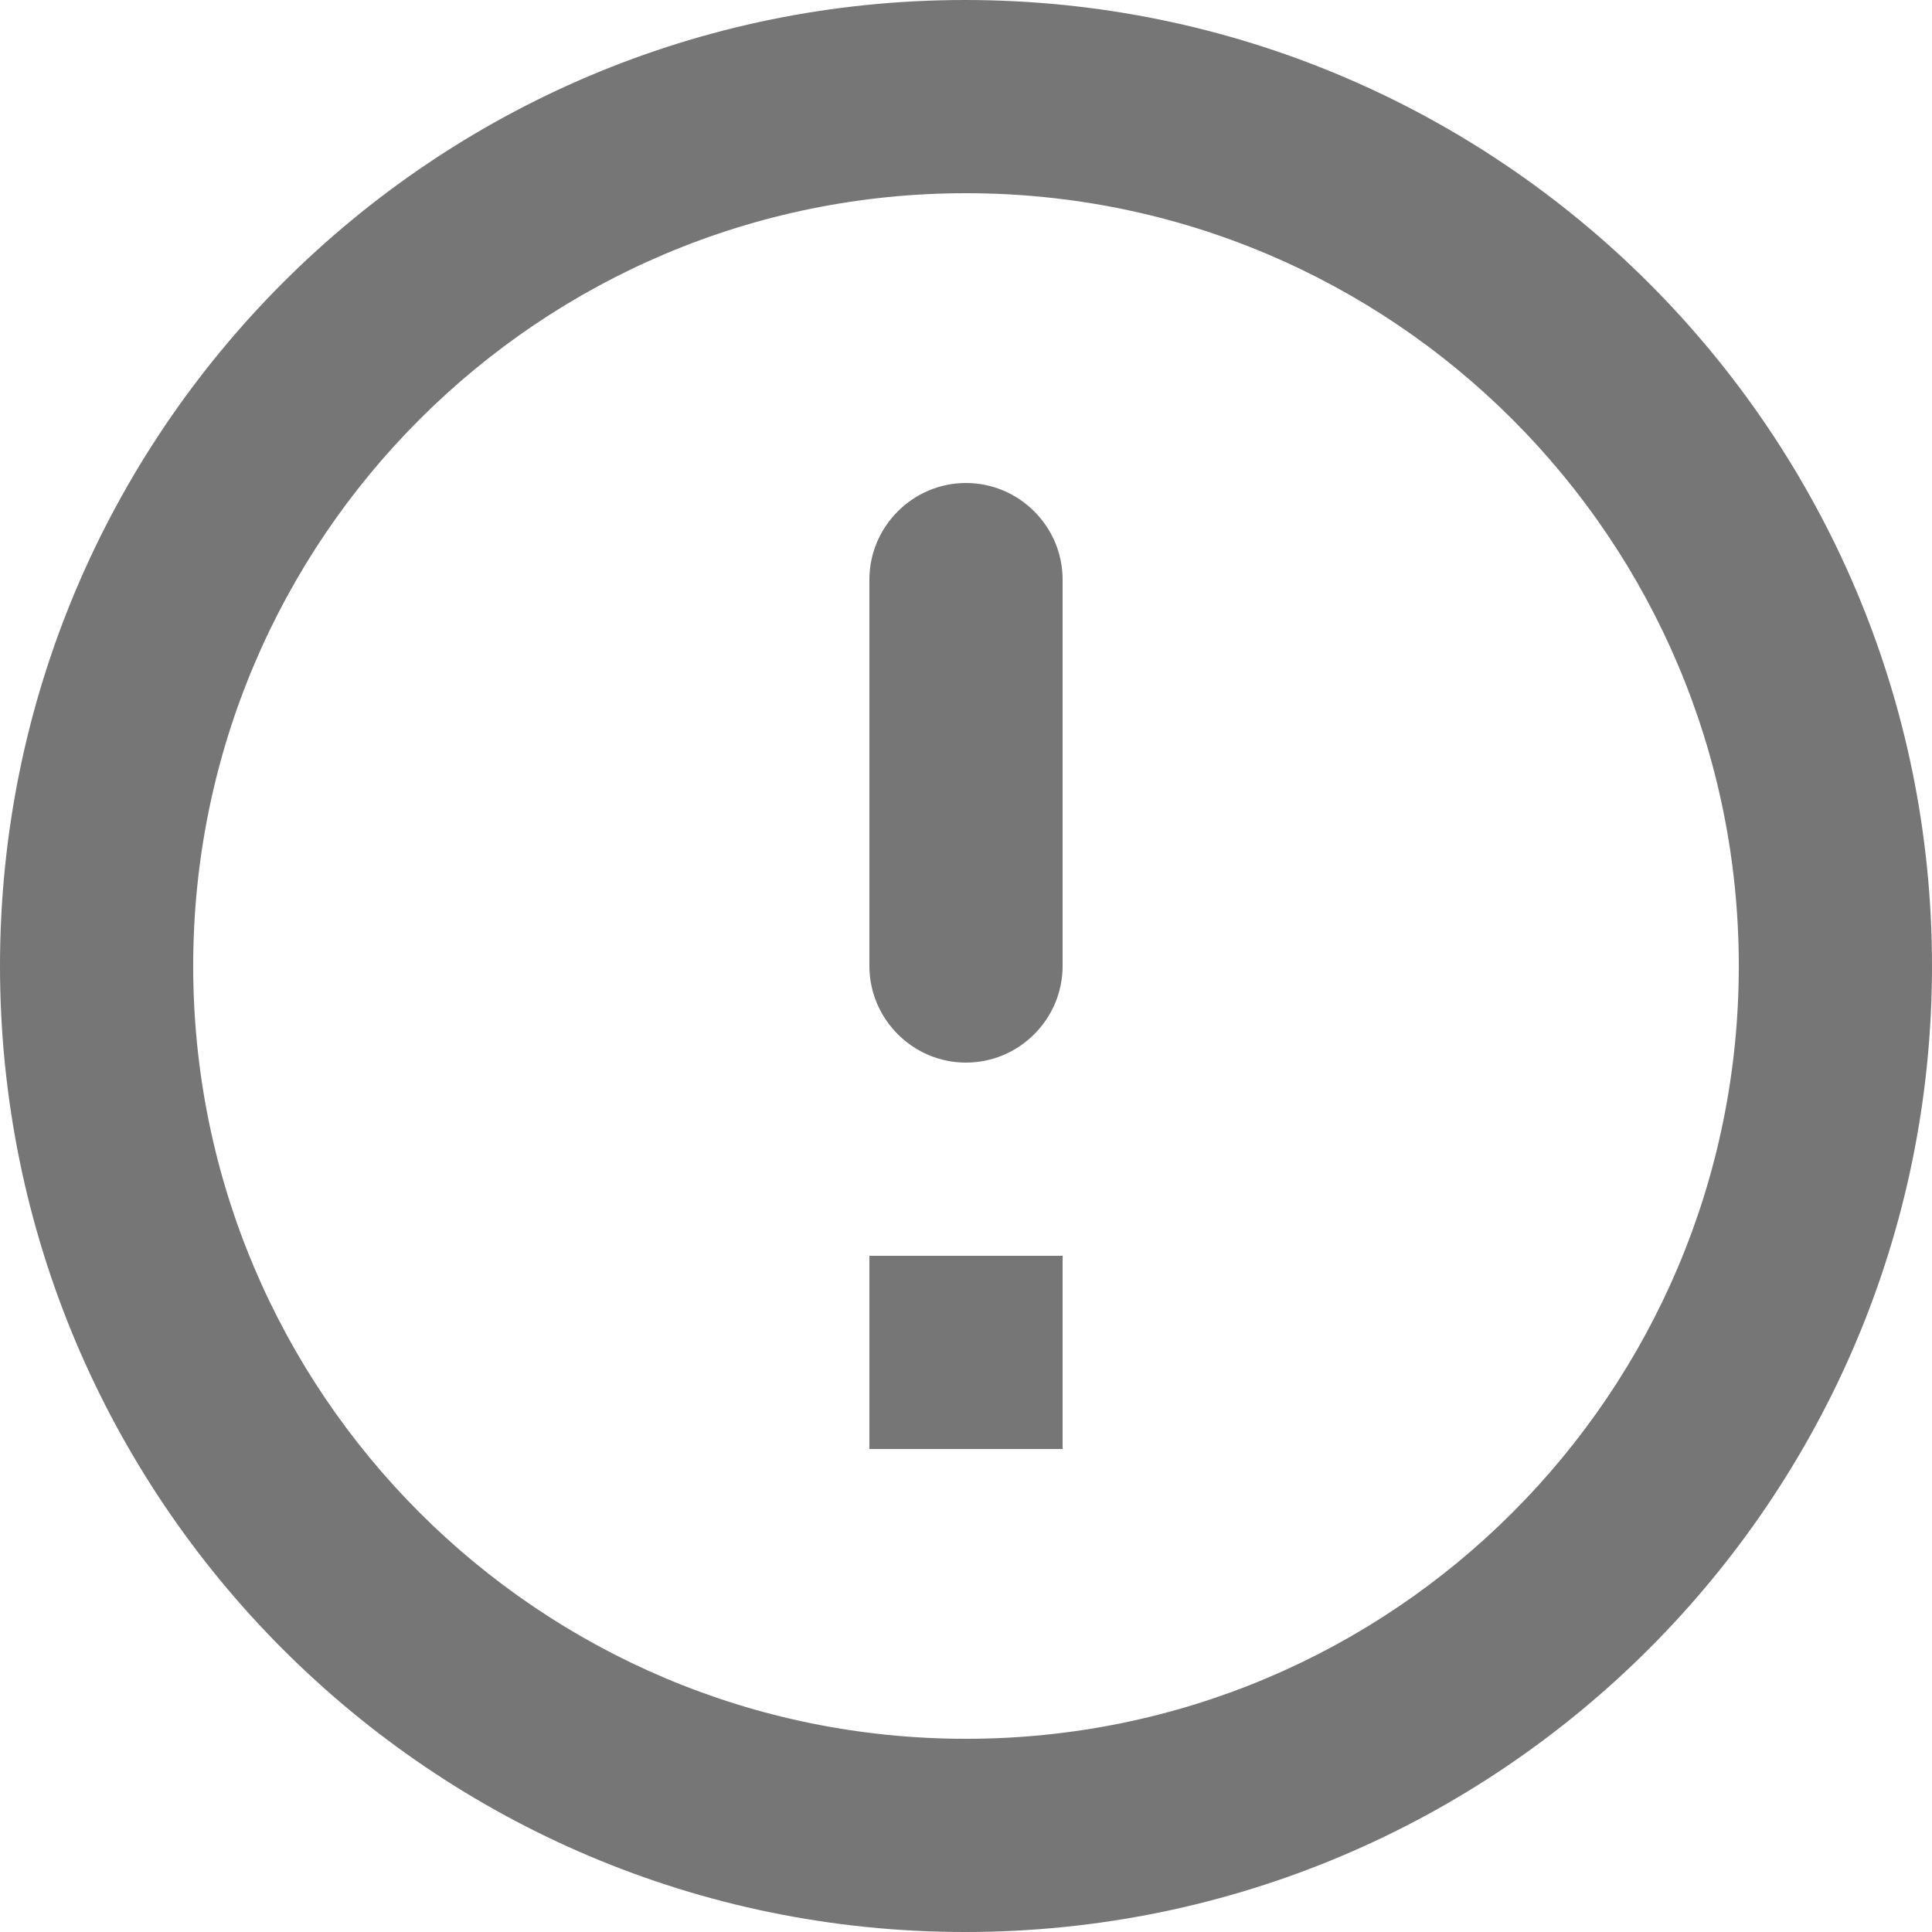 <svg width="18" height="18" viewBox="0 0 18 18" fill="none" xmlns="http://www.w3.org/2000/svg">
<path d="M9 4.5C9.495 4.5 9.9 4.905 9.9 5.4V9C9.9 9.495 9.495 9.9 9 9.9C8.505 9.9 8.1 9.495 8.1 9V5.4C8.1 4.905 8.505 4.5 9 4.5ZM8.991 0C4.023 0 0 4.032 0 9C0 13.968 4.023 18 8.991 18C13.968 18 18 13.968 18 9C18 4.032 13.968 0 8.991 0ZM9 16.2C5.022 16.2 1.8 12.978 1.8 9C1.8 5.022 5.022 1.8 9 1.8C12.978 1.8 16.2 5.022 16.2 9C16.2 12.978 12.978 16.2 9 16.2ZM9.9 13.5H8.1V11.7H9.9V13.5Z" fill="#767676"/>
</svg>

